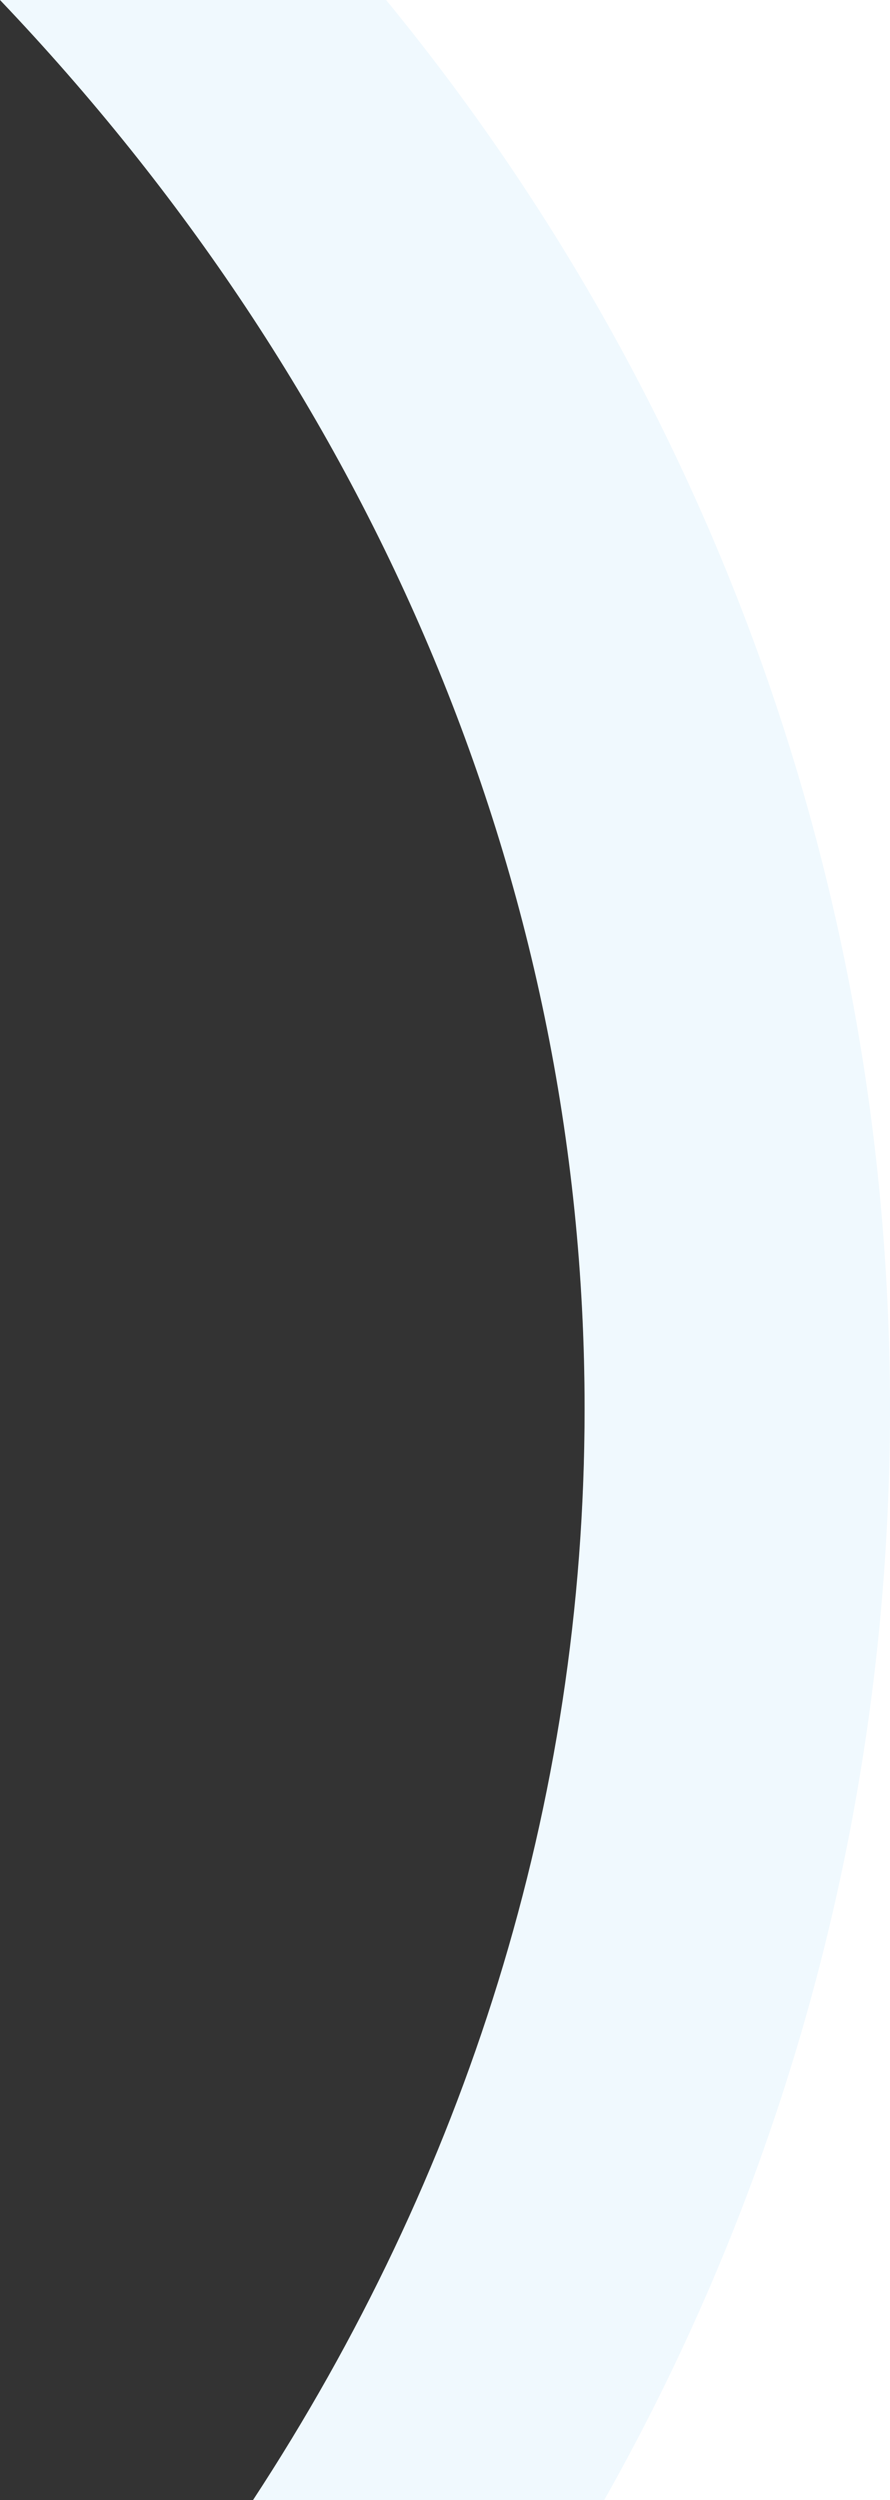 <?xml version="1.0" encoding="UTF-8"?>
<svg width="204px" height="573px" viewBox="0 0 204 573" version="1.1" xmlns="http://www.w3.org/2000/svg" xmlns:xlink="http://www.w3.org/1999/xlink">
    <rect x="0" y="0" width="204" height="573" fill="#333333" stroke="none"/>
    <!-- Generator: Sketch 51.3 (57544) - http://www.bohemiancoding.com/sketch -->
    <title>circle-cut-left</title>
    <desc>Created with Sketch.</desc>
    <defs></defs>
    <g id="Page-1" stroke="none" stroke-width="1" fill="none" fill-rule="evenodd">
        <g id="circle-cut-left" transform="translate(0, -8)" fill-rule="nonzero">
            <g transform="translate(0, 8)" id="Shape">
                <path d="M1,0 L204,0 L204,573 L58.52,573 C106.637,499.136 134.046,413.761 134.046,322.882 C134.046,200.275 84.129,87.877 1,0 Z" fill="#FFFFFF"></path>
                <path d="M88.5,0 L0,0 C83.7,87.877 134,200.275 134,322.882 C134,413.761 106.4,499.136 58,573 L138.5,573 C180.2,499.136 204,413.761 204,322.882 C204,200.275 160.6,87.877 88.5,0 Z" fill="#F0F9FE"></path>
            </g>
        </g>
    </g>
</svg>